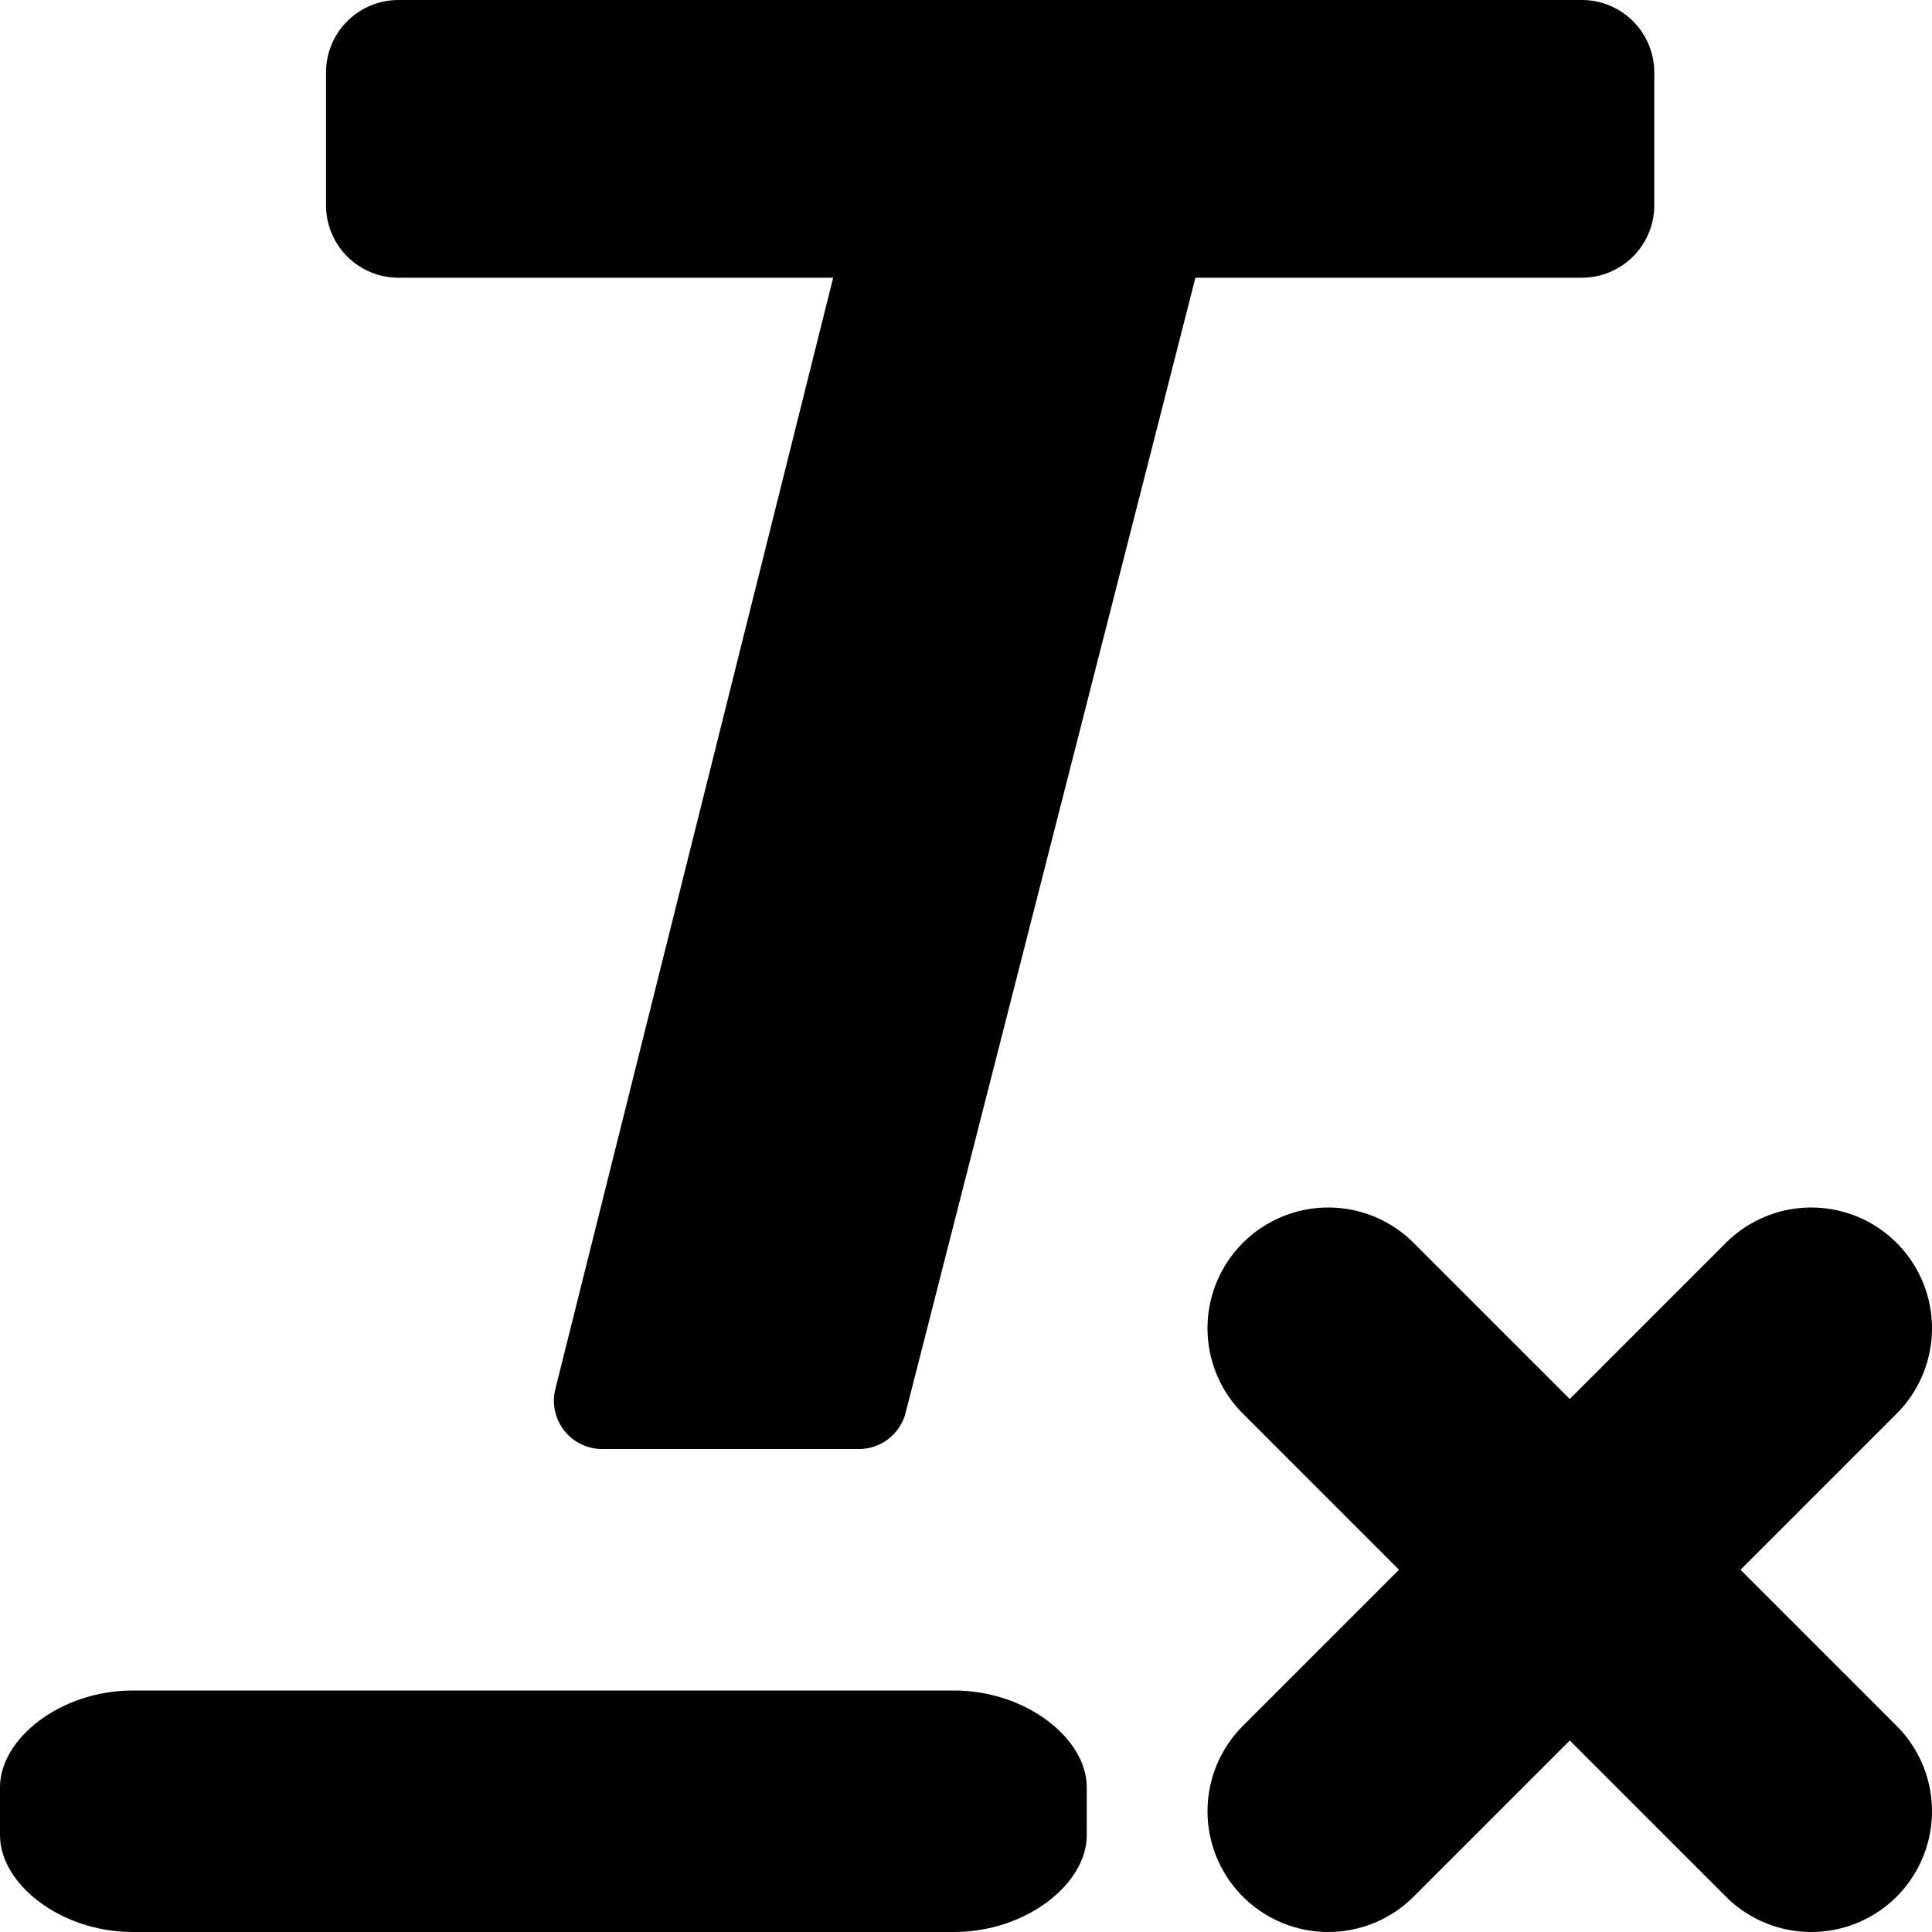 <svg id="Layer_1" data-name="Layer 1" xmlns="http://www.w3.org/2000/svg" viewBox="0 0 16 16">
  <path d="M13.1,0H3.3a.6.6,0,0,0-.6.6V1.7a.6.6,0,0,0,.6.6H6.9L4.6,11.5A.4.4,0,0,0,5,12H7.1a.4.4,0,0,0,.4-.3L9.9,2.3h3.2a.6.6,0,0,0,.6-.6V.6A.6.6,0,0,0,13.1,0Z"/>
  <path d="M1.1,14H7.9c.6,0,1.1.4,1.1.8v.4c0,.4-.5.8-1.1.8H1.1C.5,16,0,15.6,0,15.2v-.4C0,14.4.5,14,1.1,14Z"/>
  <line x1="15" y1="15" x2="11" y2="11" fill="none" stroke="#000" stroke-linecap="round" stroke-miterlimit="10" stroke-width="2"/>
  <line x1="11" y1="15" x2="15" y2="11" fill="none" stroke="#000" stroke-linecap="round" stroke-miterlimit="10" stroke-width="2"/>
</svg>
